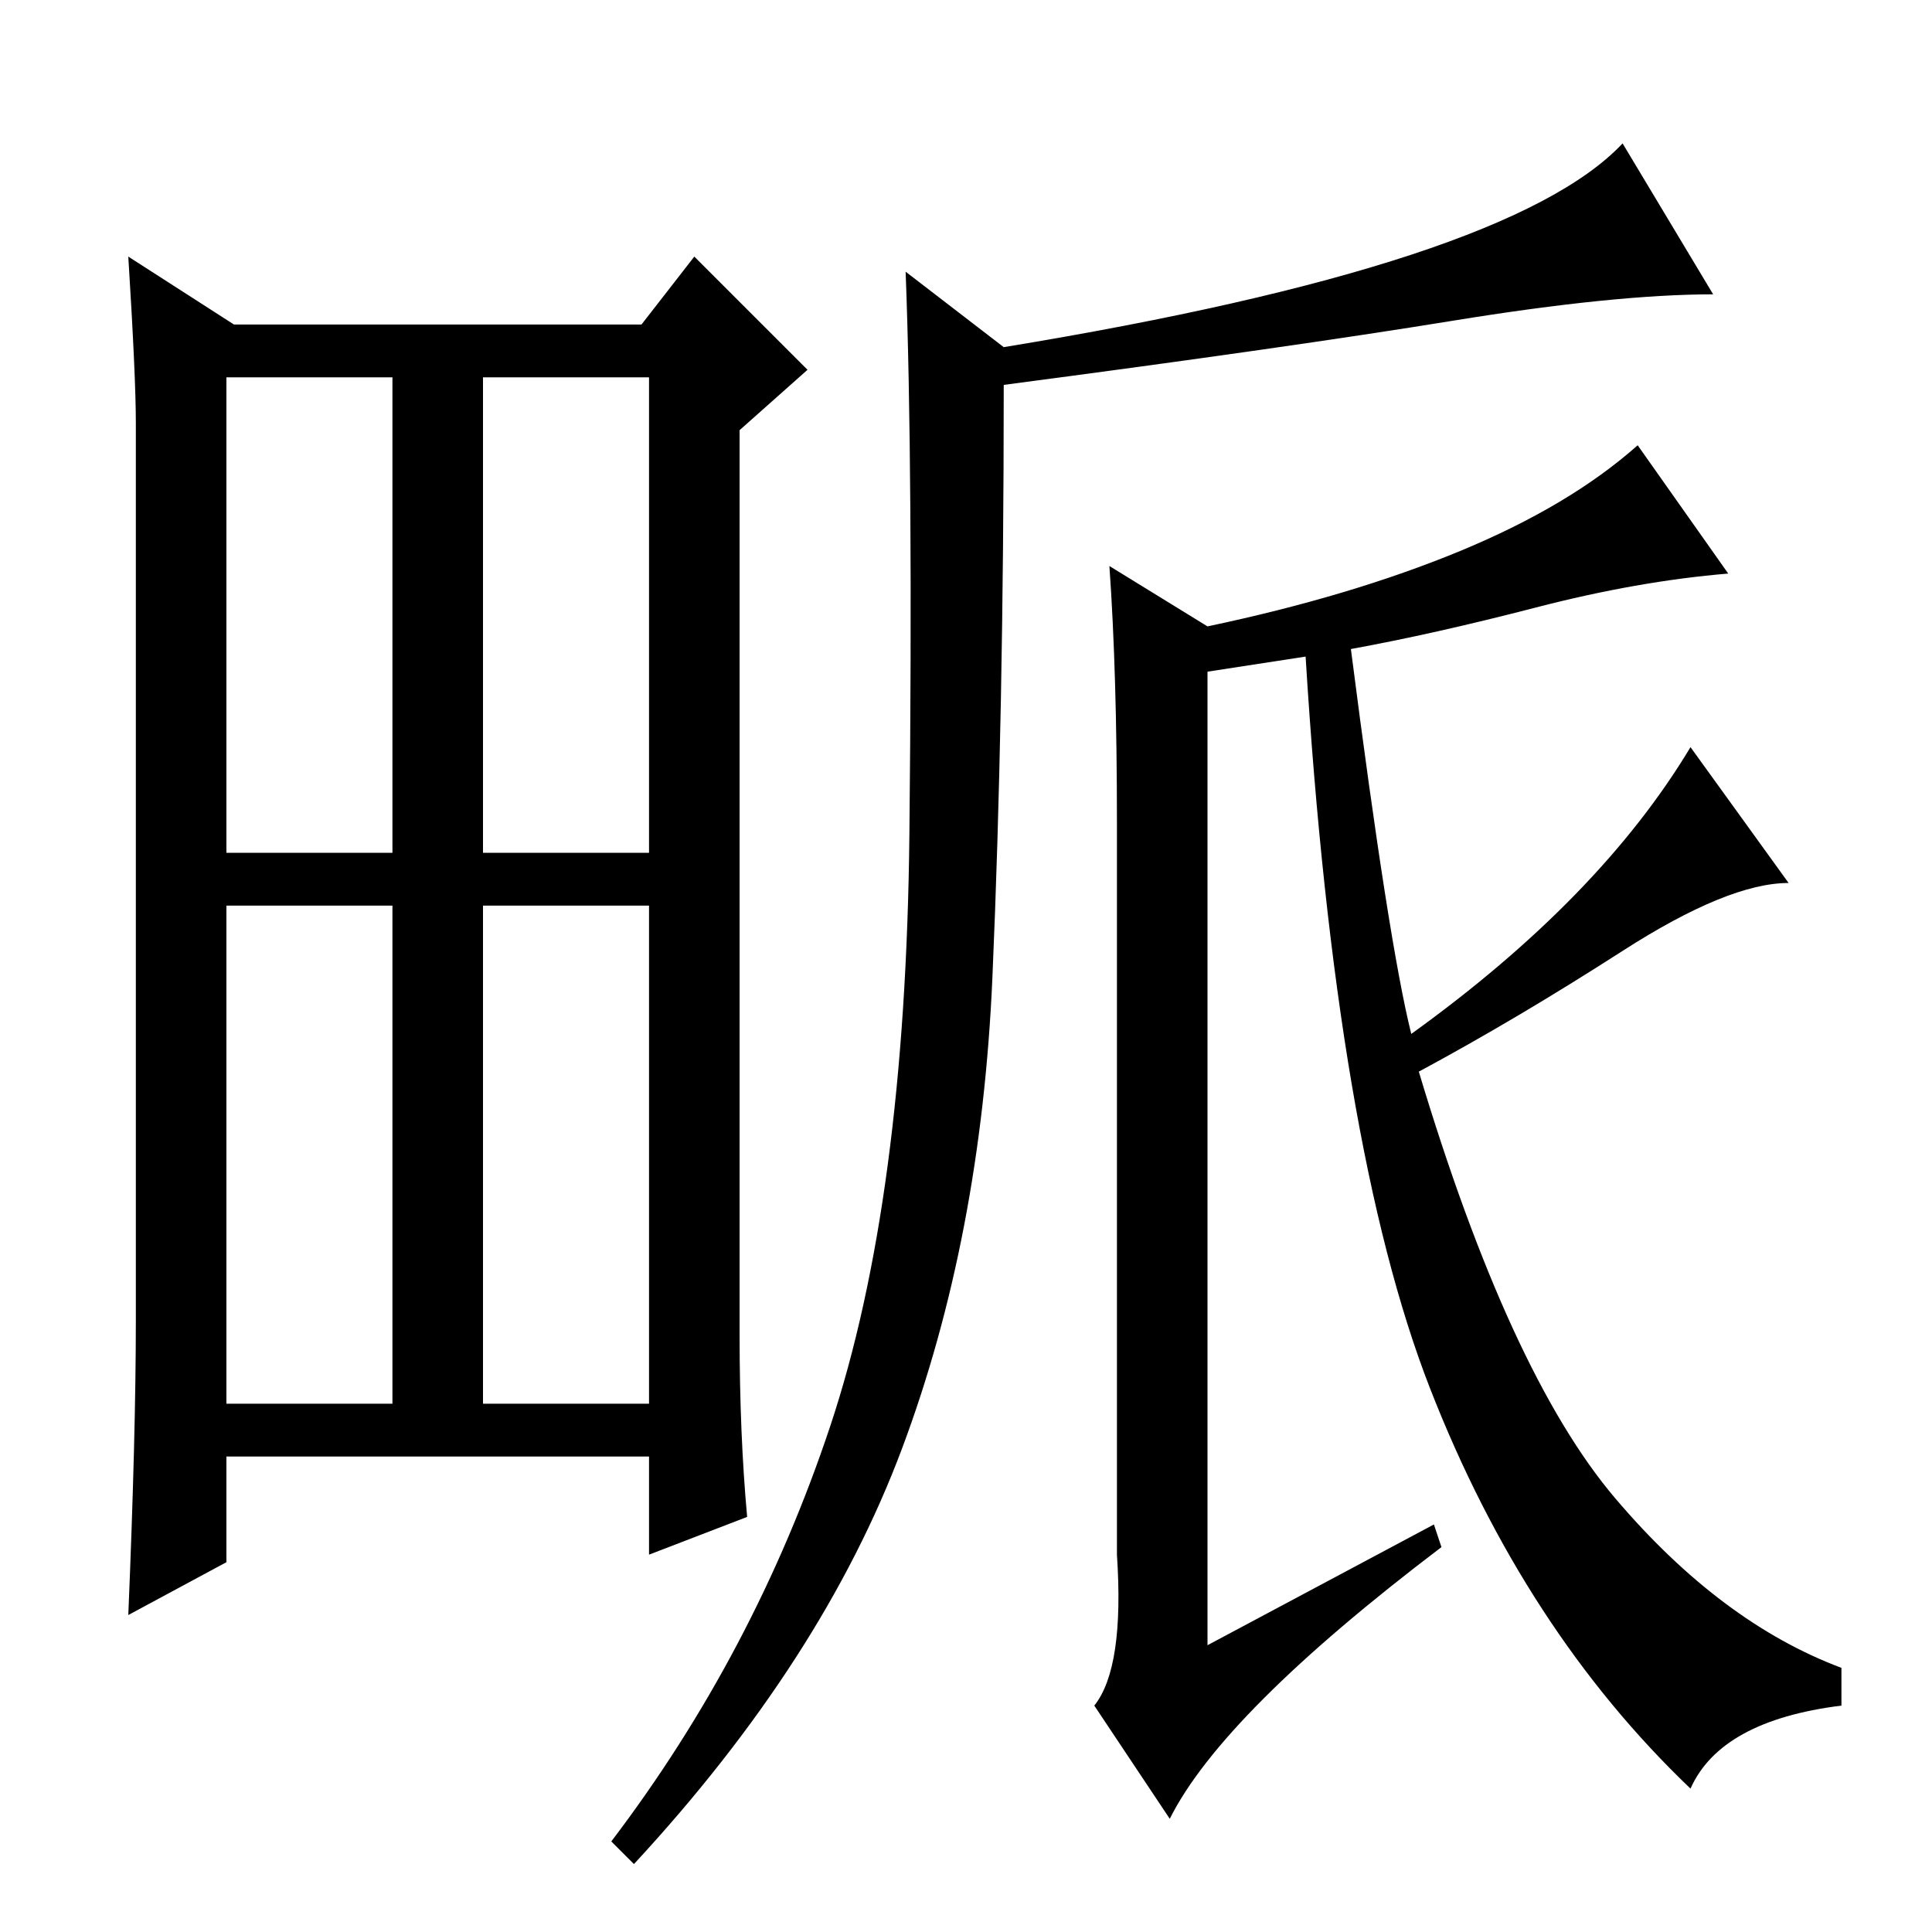 <?xml version="1.0" standalone="no"?>
<!DOCTYPE svg PUBLIC "-//W3C//DTD SVG 1.1//EN" "http://www.w3.org/Graphics/SVG/1.1/DTD/svg11.dtd" >
<svg xmlns="http://www.w3.org/2000/svg" xmlns:xlink="http://www.w3.org/1999/xlink" version="1.1" viewBox="0 -36 256 256">
  <g transform="matrix(1 0 0 -1 0 220)">
   <path fill="currentColor"
d="M98 79q0 -13 1 -24l-13 -5v13h-56v-14l-13 -7q1 24 1 39v119q0 6 -1 22l14 -9h54l7 9l15 -15l-9 -8v-120zM64 143h22v63h-22v-63zM30 70h22v66h-22v-66zM64 70h22v66h-22v-66zM30 143h22v63h-22v-63zM133 210q67 11 82 27l12 -20q-13 0 -34.5 -3.5t-59.5 -8.5
q0 -44 -1.5 -78.5t-12 -62.5t-35.5 -55l-3 3q19 25 29 55t10.5 78.5t-0.5 74.5zM148 50v97q0 20 -1 34l13 -8q19 4 33.5 10t23.5 14l12 -17q-12 -1 -25.5 -4.5t-24.5 -5.5q5 -39 8 -51q25 18 37 38l13 -18q-8 0 -22 -9t-27 -16q12 -40 26 -56.5t30 -22.5v-5q-16 -2 -20 -11
q-22 21 -34.5 53t-16.5 97l-13 -2v-129l30 16l1 -3q-29 -22 -36 -36l-10 15q4 5 3 20z" />
  </g>

</svg>

